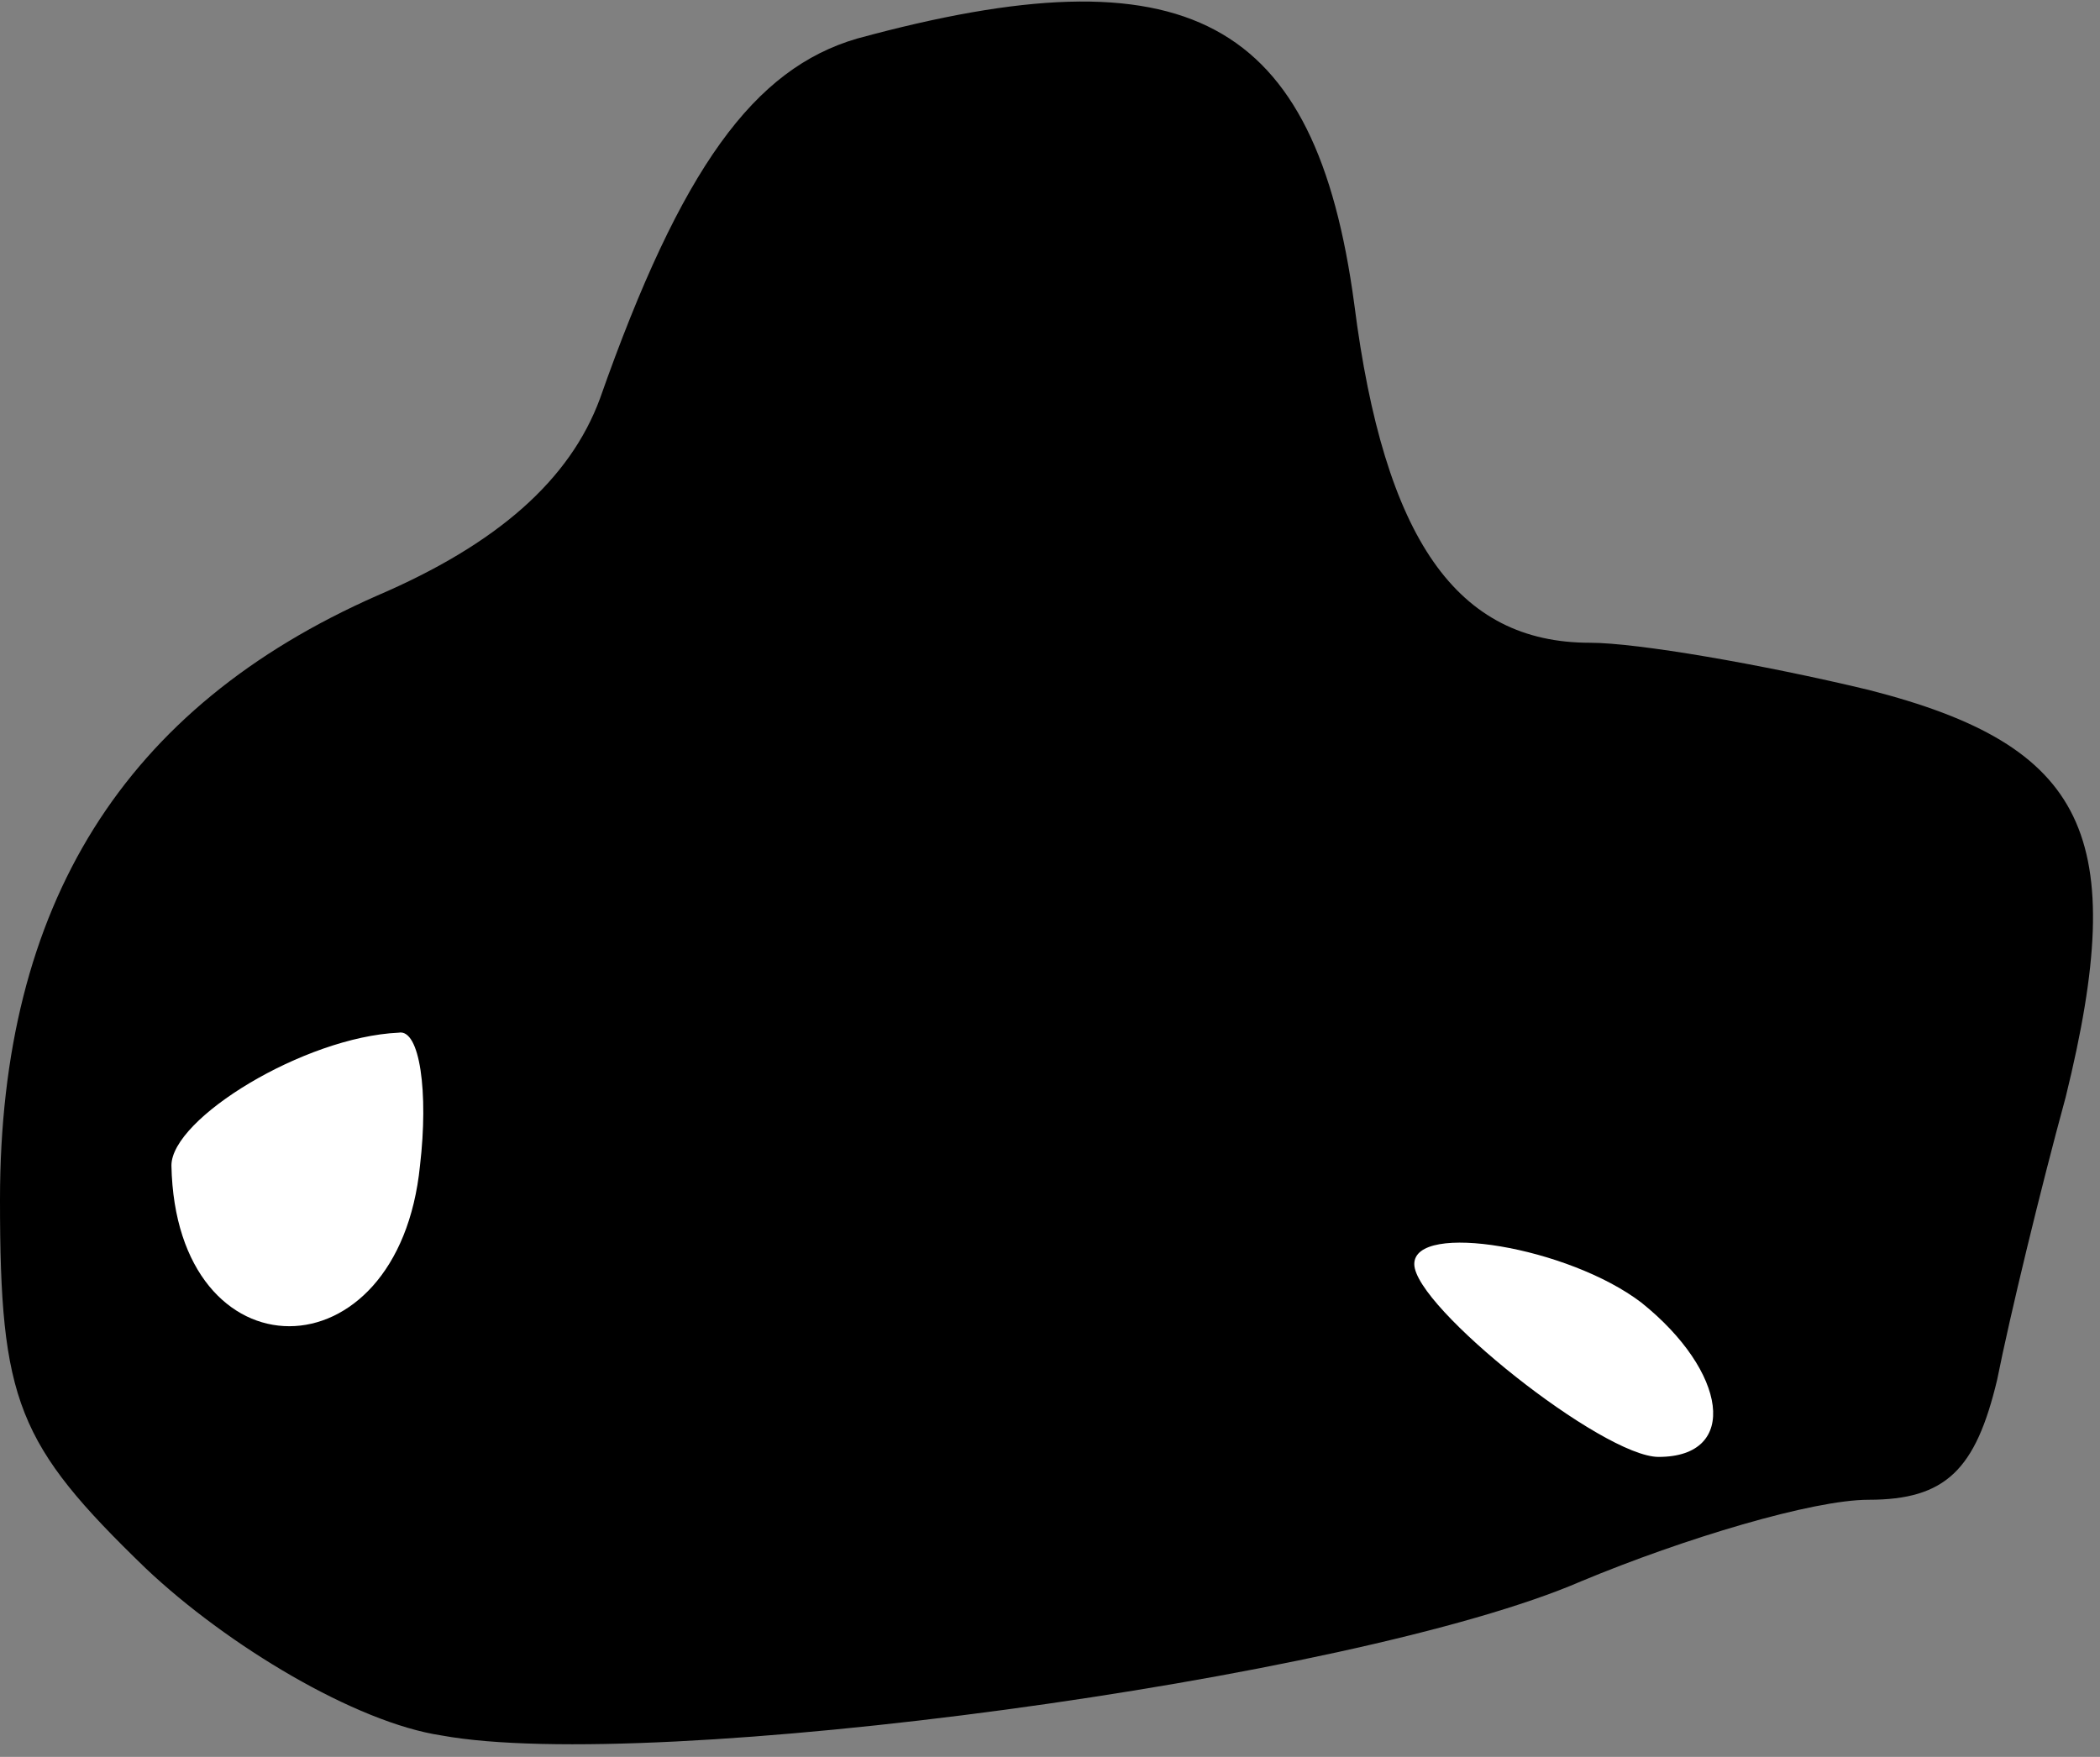 <?xml version="1.0" standalone="no"?>
<!DOCTYPE svg PUBLIC "-//W3C//DTD SVG 20010904//EN"
 "http://www.w3.org/TR/2001/REC-SVG-20010904/DTD/svg10.dtd">
<svg version="1.0" xmlns="http://www.w3.org/2000/svg"
 width="49pt" height="41pt" viewBox="0 0 49 41"
 preserveAspectRatio="xMidYMid meet">
<rect x="0" y="0" width="49" height="41" fill="#808080" stroke="none"/>
<g transform="translate(0,41) scale(0.1,-0.1)"
fill="#000000" stroke="none">
<path fill="#000000" stroke="none" d="M200 401 c-24 -7 -41 -30 -60 -84 -7
-19 -24 -34 -52 -46 -59 -26 -88 -72 -88 -141 0 -47 4 -57 34 -86 19 -18 49
-36 69 -39 49 -9 213 13 266 36 24 10 54 19 67 19 18 0 25 7 30 28 3 15 10 44
16 66 15 61 5 82 -46 95 -25 6 -54 11 -65 11 -31 0 -48 24 -55 79 -9 67 -39
83 -116 62z"/>
<path fill="#ffffff" stroke="none" d="M98 138 c-5 -50 -57 -50 -58 0 0 11 31
30 53 31 5 1 7 -14 5 -31z"/>
<path fill="#ffffff" stroke="none" d="M383 106 c20 -16 23 -36 4 -36 -13 0
-57 35 -57 45 0 10 36 4 53 -9z"/>
</g>
</svg>
